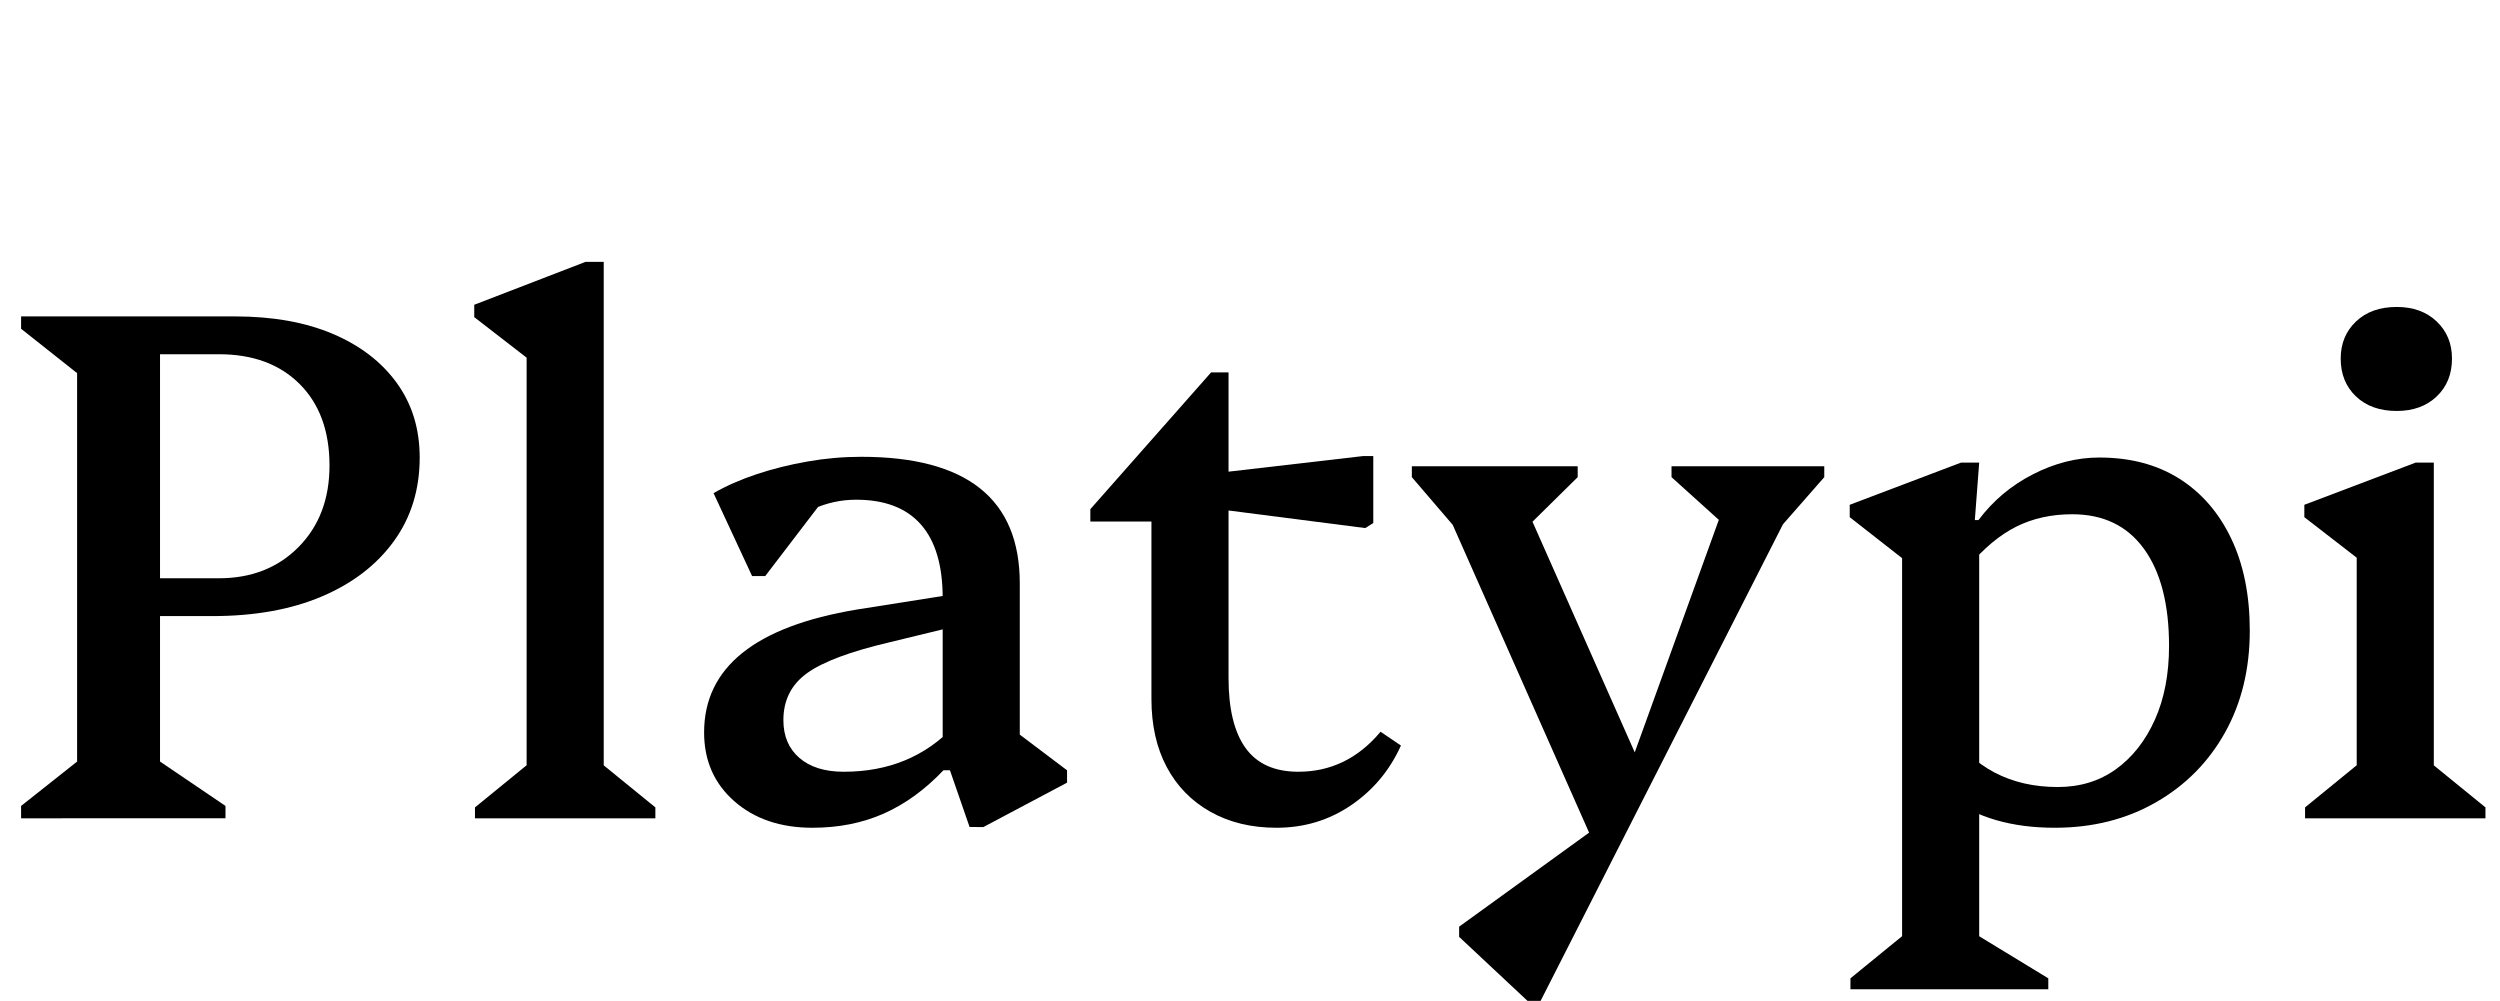 <svg width="48.118" height="19.264" viewBox="0 0 48.118 19.264" xmlns="http://www.w3.org/2000/svg"><path transform="translate(0 15.75) scale(.014 -.014)" d="m29 0v17l77 61v534l-77 61v17h191v-612l90-61v-17zm263 278h-124v52h133q67 0 109.5 43t42.5 112q0 71-41 112t-111 41h-151v52h173q78 0 134.5-24t88-67.5 31.5-102.5q0-66-35.5-115t-99-76-150.5-27z"/><path transform="translate(8.666 15.75) scale(.014 -.014)" d="m34 0v15l87 71-16-28v609l43-67-115 89v17l153 59h25v-709l-15 29 86-70v-15z"/><path transform="translate(12.894 15.75) scale(.014 -.014)" d="m412-12-27 78h-10v237q0 67-30 101t-89 34q-31 0-59.5-13t-46.5-35l5 83h83l-107-140h-18l-53 114q26 15 59 26t70 17.5 74 6.5q109 0 163.5-43.5t54.5-130.5v-238l-41 61 106-80v-17l-115-61zm-216-1q-66 0-107.5 36.5t-41.5 94.5q0 134 210 169l152 24v-43l-107-26q-81-19-113.5-42.5t-32.5-64.5q0-33 22-52t61-19q92 0 151 62v-60h-14q-38-40-82-59.5t-98-19.5z"/><path transform="translate(20.804 15.75) scale(.014 -.014)" d="m269-13q-52 0-91 22t-60 61.5-21 93.5v303l43-59h-127v17l166 188h24v-420q0-64 23.5-96.5t72.5-32.5q67 0 113 55l28-19q-23-51-68.5-82t-102.5-31zm122 412-210 27v48l207 24h14v-92z"/><path transform="translate(27.146 15.75) scale(.014 -.014)" d="m264-61-226 510h36v-64l-72 84v15h228v-15l-69-68h-11v47l176-397-33-3 149 412v-56h-11l-72 65v15h210v-15l-71-81v61h37l-356-700h-18l-94 88v14l199 144z"/><path transform="translate(35.14 15.75) scale(.014 -.014)" d="m315-13q-89 0-145 42v93q24-39 62-59t87-20q46 0 80 24.5t53.5 68 19.5 101.5q0 86-34.5 133.5t-98.5 47.5q-43 0-77-17t-66-55v64h14q30 40 75 63t91 23q64 0 110-29t71.5-82.5 25.5-126.5q0-79-34-140t-95-96-139-35zm-281-222v15l87 71-16-28v567l43-66-115 90v17l153 58h25l-6-79h6v-589l-15 26 110-67v-15z"/><path transform="translate(43.89 15.75) scale(.014 -.014)" d="m34 0v15l87 71-16-28v332l43-65-115 89v17l153 58h25v-433l-15 29 86-70v-15zm126 560q-35 0-56 20t-21 52q0 31 21 51t56 20q34 0 55-20t21-51q0-32-21-52t-55-20z"/></svg>